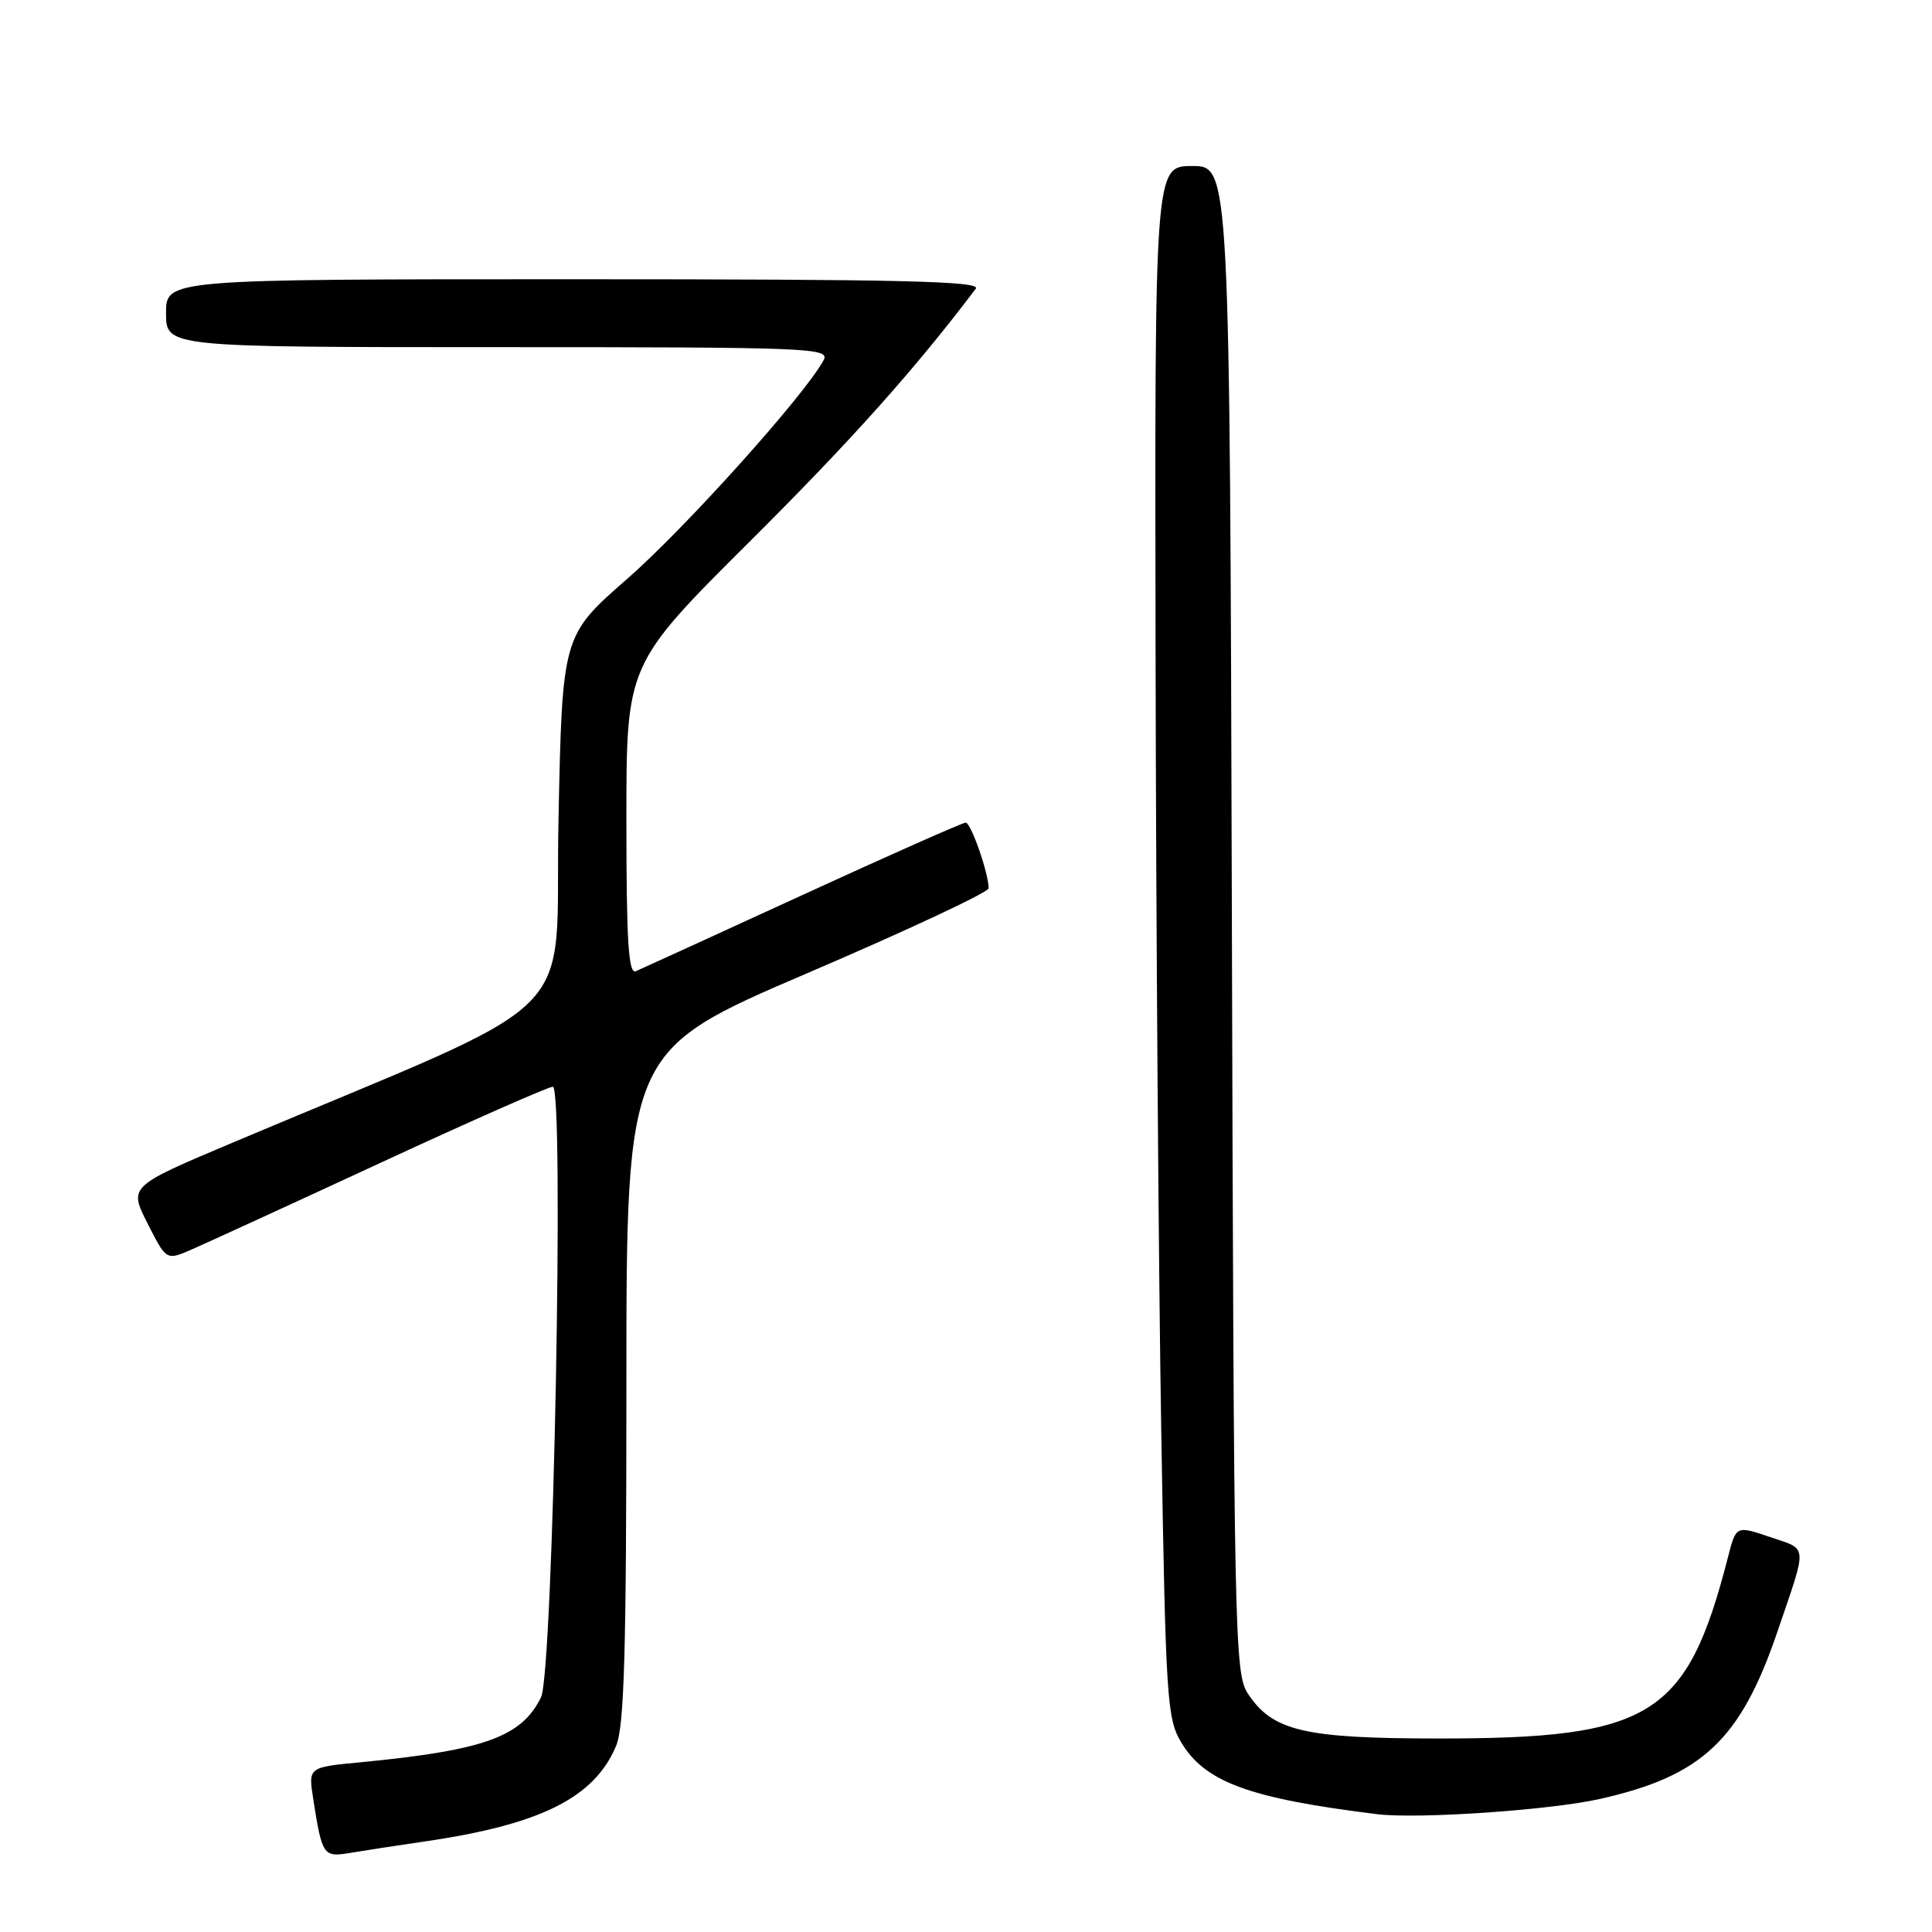 <?xml version="1.0" encoding="UTF-8" standalone="no"?>
<!DOCTYPE svg PUBLIC "-//W3C//DTD SVG 1.1//EN" "http://www.w3.org/Graphics/SVG/1.1/DTD/svg11.dtd" >
<svg xmlns="http://www.w3.org/2000/svg" xmlns:xlink="http://www.w3.org/1999/xlink" version="1.1" viewBox="0 0 256 256">
 <g >
 <path fill="currentColor"
d=" M 56.50 243.97 C 71.71 241.73 78.77 238.18 81.64 231.33 C 82.72 228.74 83.00 218.90 83.00 183.64 C 83.00 139.22 83.00 139.22 107.00 128.94 C 120.20 123.28 131.00 118.23 131.00 117.70 C 131.00 115.70 128.65 109.00 127.96 109.00 C 127.56 109.00 117.84 113.31 106.36 118.58 C 94.89 123.85 84.94 128.39 84.25 128.69 C 83.27 129.10 83.00 124.71 83.00 108.62 C 83.00 88.03 83.00 88.03 99.33 71.77 C 112.82 58.34 121.21 48.95 129.30 38.25 C 130.05 37.25 119.26 37.00 76.12 37.00 C 22.00 37.00 22.00 37.00 22.00 41.50 C 22.00 46.00 22.00 46.00 66.04 46.00 C 107.67 46.00 110.02 46.10 109.12 47.75 C 106.62 52.37 90.80 69.98 83.12 76.69 C 74.50 84.22 74.50 84.22 74.00 108.81 C 73.44 136.27 78.49 131.29 30.79 151.42 C 17.07 157.21 17.07 157.21 19.55 162.11 C 22.04 167.01 22.04 167.01 25.27 165.62 C 27.05 164.85 38.33 159.68 50.35 154.11 C 62.36 148.55 72.67 144.00 73.25 144.00 C 74.80 144.00 73.30 221.62 71.69 224.90 C 69.10 230.16 64.18 231.93 47.68 233.52 C 40.85 234.17 40.85 234.17 41.50 238.34 C 42.67 245.86 42.84 246.11 46.33 245.53 C 48.07 245.24 52.65 244.53 56.50 243.97 Z  M 211.90 238.39 C 225.53 235.35 230.62 230.57 235.51 216.23 C 239.54 204.40 239.61 205.40 234.55 203.67 C 230.04 202.14 230.04 202.14 228.97 206.32 C 223.53 227.46 218.86 230.38 190.50 230.36 C 172.74 230.35 168.60 229.36 165.33 224.38 C 163.59 221.73 163.49 216.51 163.23 121.79 C 162.95 22.00 162.95 22.00 157.98 22.00 C 153.00 22.00 153.00 22.00 153.12 86.75 C 153.18 122.36 153.52 168.60 153.87 189.50 C 154.46 225.09 154.63 227.71 156.50 230.85 C 159.67 236.15 165.54 238.30 182.50 240.39 C 187.83 241.05 205.32 239.86 211.90 238.39 Z "/>
</g>
</svg>